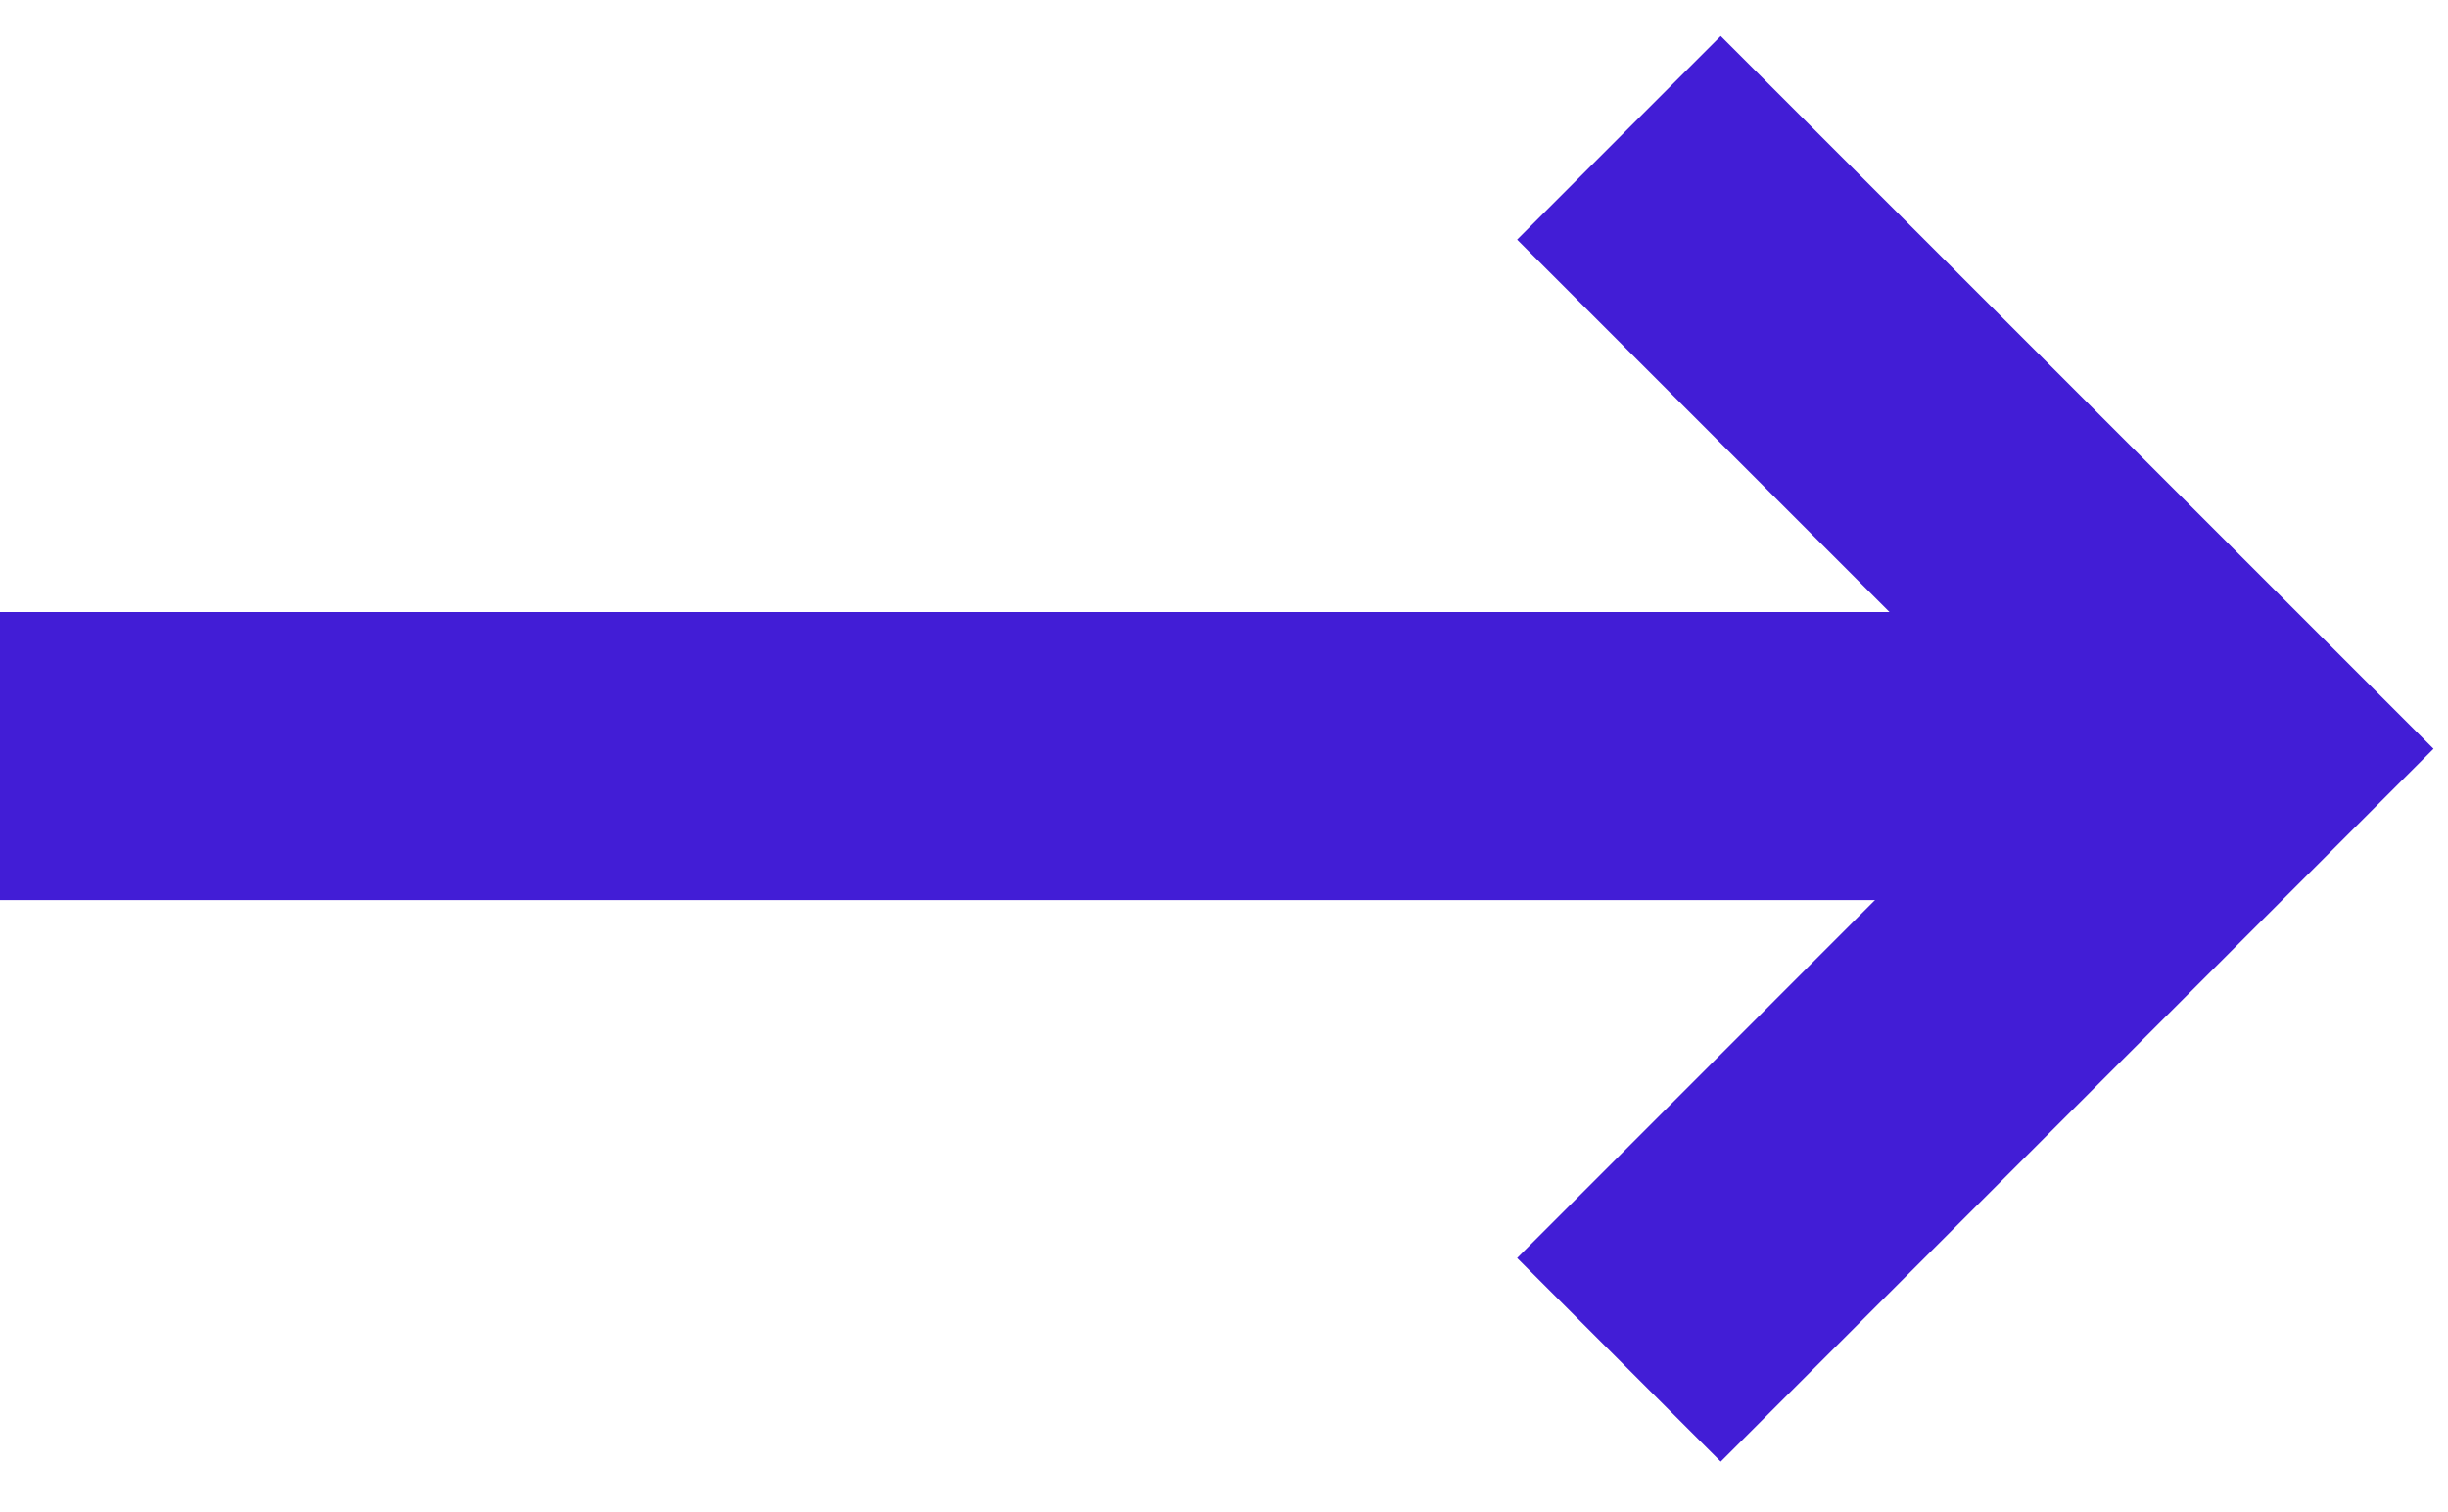 <svg width="34" height="21" viewBox="0 0 34 21" fill="none" xmlns="http://www.w3.org/2000/svg">
<rect y="8.5" width="30" height="4" fill="#421DD6"/>
<path d="M23.899 0.5L21.071 3.328L28.142 10.399L21.071 17.471L23.899 20.299L33.799 10.399L23.899 0.5Z" fill="#421DD6"/>
</svg>
